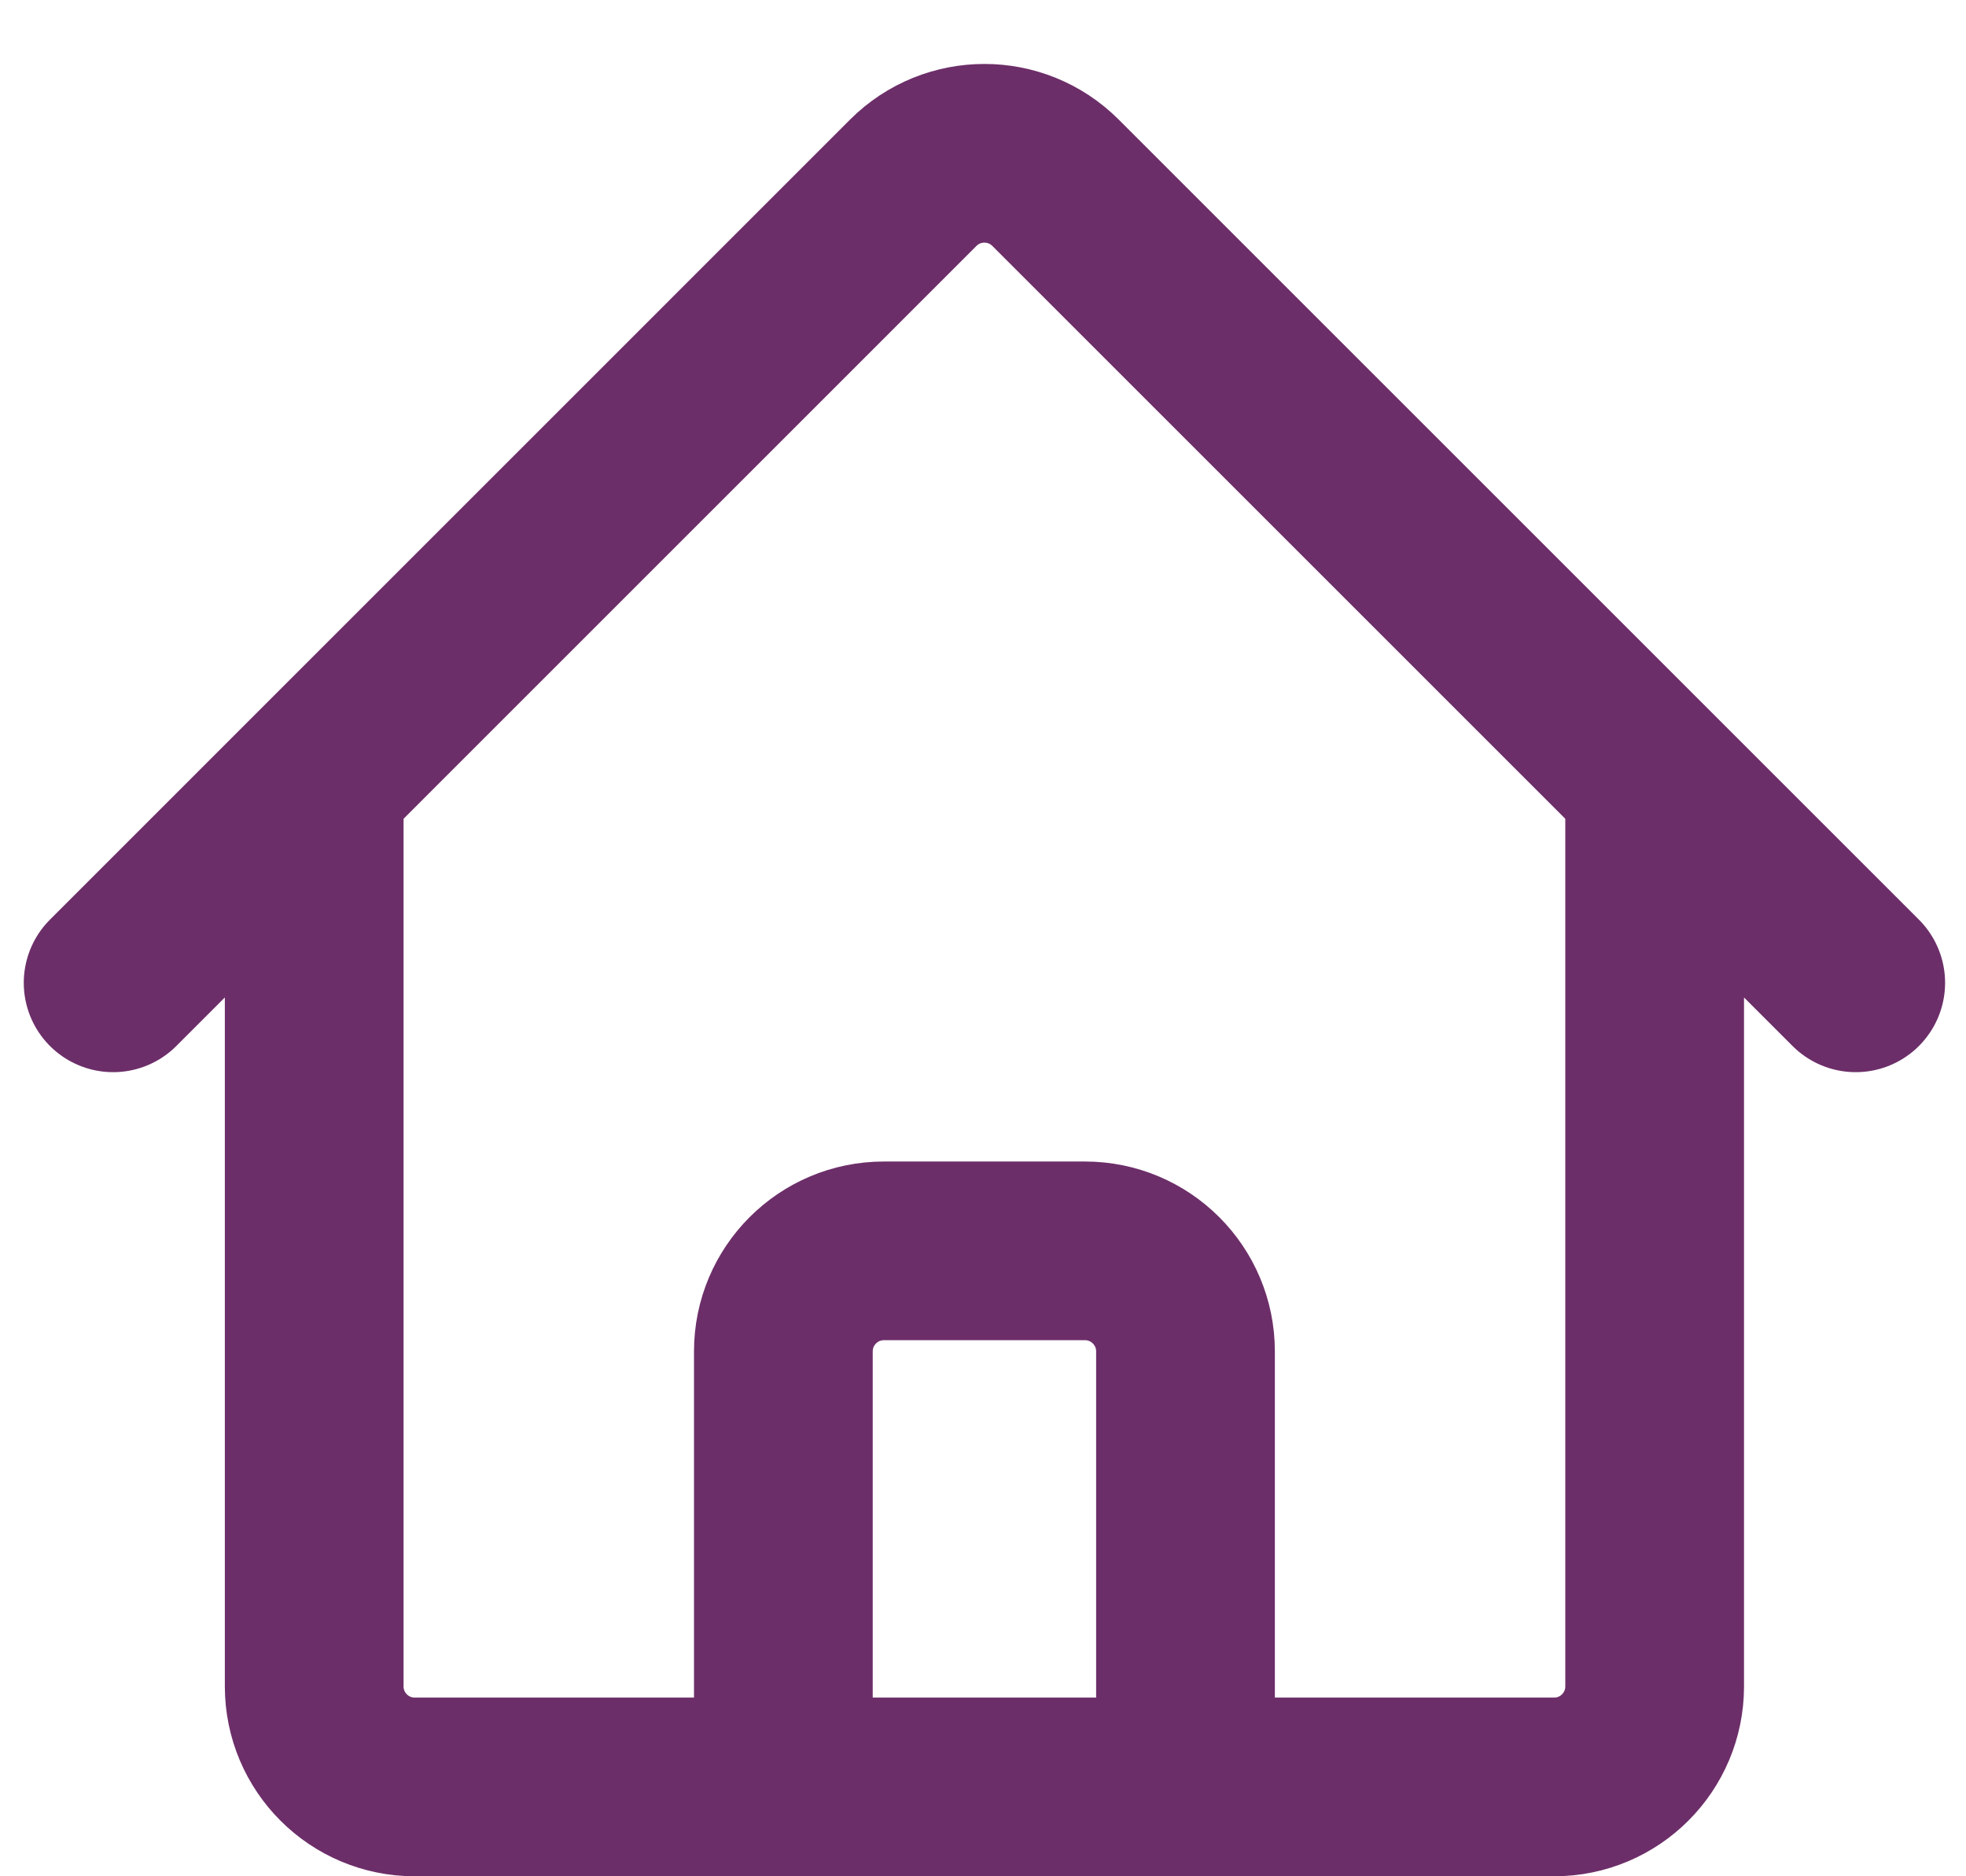 <svg width="22" height="21" viewBox="0 0 22 21" fill="none" xmlns="http://www.w3.org/2000/svg">
<path d="M1.266 11L10.22 2.045C10.66 1.606 11.372 1.606 11.811 2.045L20.766 11M3.516 8.75V18.875C3.516 19.496 4.02 20 4.641 20H8.766V15.125C8.766 14.504 9.27 14 9.891 14H12.141C12.762 14 13.266 14.504 13.266 15.125V20H17.391C18.012 20 18.516 19.496 18.516 18.875V8.75M7.266 20H15.516" stroke="#6c2e69" stroke-width="2" stroke-linecap="round" stroke-linejoin="round"/>
</svg>
